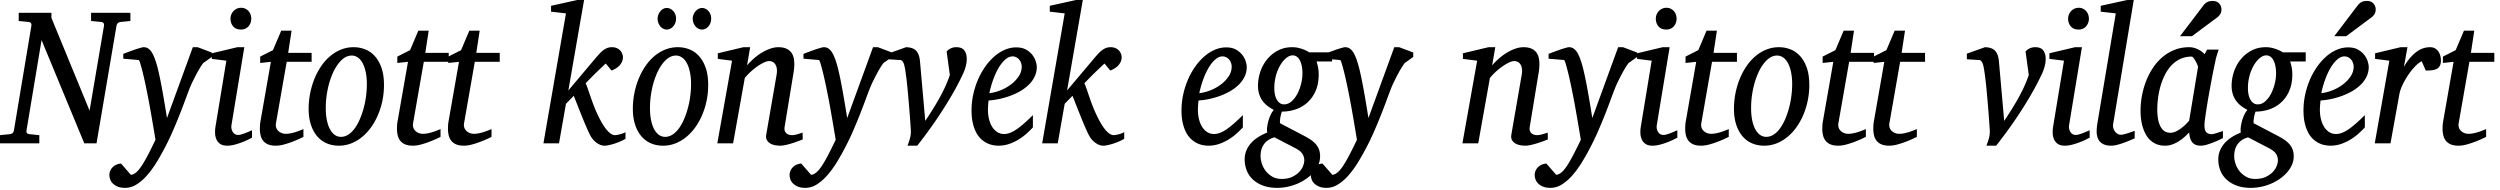 <?xml version="1.0" encoding="UTF-8" standalone="no"?>
<svg xmlns="http://www.w3.org/2000/svg" width="394" height="30" version="1.0">
	<path style="line-height:150%;text-align:center" d="M19.037 3.457a.83.83 0 00-.437.173c-.118.094-.198.242-.242.441l-3.144 18.515h-1.931L6.55 6.316l-2.375 14.25a.532.532 0 00.066.388c.07.11.226.175.47.195l1.487.15v1.287H0v-1.288l1.527-.15c.365-.03.587-.224.665-.583L4.945 4.071c.026-.17.004-.31-.065-.419-.07-.11-.218-.175-.444-.195l-1.487-.15V2.022h5.154v.793l6.015 14.623 2.27-13.366c.026-.17.004-.31-.065-.419-.07-.11-.218-.175-.444-.195l-1.526-.15V2.022h6.197v1.287zm13.008 6.466a5.99 5.99 0 00-.456.659c-.2.32-.407.678-.62 1.078-.213.399-.422.81-.626 1.234-.205.424-.368.796-.49 1.115a92.669 92.669 0 00-.672 1.782 99.064 99.064 0 01-.86 2.252 83.394 83.394 0 01-1.038 2.5 40.59 40.59 0 01-2.538 4.924 15.334 15.334 0 01-1.507 2.095 7.724 7.724 0 01-1.677 1.482c-.587.374-1.198.561-1.833.561-.487 0-.891-.07-1.213-.21a2.28 2.28 0 01-.77-.516 1.721 1.721 0 01-.398-.658 2.137 2.137 0 01-.11-.636c0-.23.045-.452.136-.666a1.78 1.78 0 01.385-.569c.165-.165.361-.297.587-.397.226-.1.47-.16.73-.18l1.554 1.782c.278-.03.552-.157.822-.382.27-.224.554-.561.854-1.01.3-.45.629-1.013.985-1.691.357-.679.761-1.492 1.214-2.44-.018-.12-.061-.387-.13-.8l-.255-1.513a249.078 249.078 0 00-.737-4.153c-.14-.718-.285-1.44-.437-2.163a56.62 56.62 0 00-.444-1.953 28.207 28.207 0 00-.385-1.422c-.113-.37-.2-.559-.26-.569l-2.428-.21v-.763l.366-.134c.173-.07.365-.142.574-.217l.665-.24a15.56 15.56 0 011.233-.389c.17-.045.294-.067.372-.067.287 0 .54.077.757.232a2.1 2.1 0 01.58.666c.17.29.327.636.47 1.04.144.404.28.86.411 1.37.226.908.461 2.033.705 3.375.243 1.342.495 2.836.756 4.482L30.388 7.44h.77l2.218.838v.703zm7.673 11.78c-.105.05-.296.144-.575.284a11.584 11.584 0 01-2.159.808c-.413.11-.802.165-1.168.165-.46 0-.826-.09-1.096-.27a1.64 1.64 0 01-.6-.703 2.66 2.66 0 01-.222-.973c-.017-.36.005-.713.065-1.063l1.71-10.387-2.297-.284v-.883l4.032-.958h1.096l-2.022 12.258c-.035.21-.033.41.006.599.04.19.105.356.196.501.091.145.209.26.352.344a.943.943 0 00.49.128c.156 0 .34-.033.554-.098a8.15 8.15 0 00.64-.224c.212-.085.41-.167.593-.247.183-.08.317-.135.404-.165zM39.6 2.933a1.9 1.9 0 01-.11.652 1.772 1.772 0 01-.314.546c-.135.16-.302.287-.502.382-.2.094-.43.142-.692.142-.548 0-.961-.167-1.24-.502-.278-.334-.417-.74-.417-1.22a1.753 1.753 0 01.437-1.145c.144-.164.32-.299.529-.404a1.58 1.58 0 01.717-.157c.252 0 .476.05.672.15a1.614 1.614 0 01.815.935c.07.205.105.412.105.622zm5.585 6.81L43.5 19.369a1.45 1.45 0 00.026.726c.07.214.181.394.333.538.152.145.33.257.535.337.205.08.42.12.646.12.252 0 .513-.027.783-.082.27-.055.528-.123.776-.202.248-.08.479-.163.692-.247.213-.085.389-.158.528-.217v1.227c-.113.06-.33.165-.652.314-.322.15-.692.305-1.11.464-.417.16-.856.302-1.317.427a4.88 4.88 0 01-1.266.187c-.487 0-.891-.068-1.213-.202a1.934 1.934 0 01-.77-.554 2.142 2.142 0 01-.411-.838 4.265 4.265 0 01-.124-1.055c0-.2.007-.404.02-.614.013-.21.04-.424.084-.644l1.631-9.31-1.683.18V8.92l2.01-1.017 1.304-3.069h1.631l-.535 3.503h3.693v1.407zm12.63 3.518a9.13 9.13 0 00-.183-1.93c-.122-.56-.287-1.028-.496-1.408-.208-.379-.459-.668-.75-.868-.291-.2-.607-.3-.946-.3-.583 0-1.124.243-1.624.727s-.933 1.117-1.299 1.9a12.304 12.304 0 00-.86 2.65 14.26 14.26 0 00-.314 2.97c0 .76.061 1.423.183 1.992.122.568.291 1.045.509 1.429.217.384.47.67.756.86.287.19.6.285.94.285.417 0 .811-.122 1.18-.367.37-.244.705-.574 1.005-.988.3-.414.568-.895.803-1.444.235-.549.435-1.13.6-1.744a14.815 14.815 0 00.496-3.764zm2.7.135c0 .828-.08 1.639-.24 2.432a11.853 11.853 0 01-.692 2.253c-.3.708-.661 1.36-1.083 1.953a7.961 7.961 0 01-1.422 1.541 6.367 6.367 0 01-1.716 1.018 5.27 5.27 0 01-1.957.367c-.731 0-1.392-.135-1.984-.404a4.09 4.09 0 01-1.5-1.16c-.409-.504-.724-1.113-.946-1.826-.222-.714-.333-1.514-.333-2.402a12.76 12.76 0 01.907-4.73c.291-.719.646-1.385 1.063-1.998a7.8 7.8 0 011.416-1.587c.526-.444 1.1-.79 1.722-1.04a5.26 5.26 0 011.977-.374c.644 0 1.255.115 1.833.344.579.23 1.088.589 1.527 1.078.44.489.787 1.107 1.044 1.856.256.748.385 1.641.385 2.679zm6.277-3.652l-1.683 9.624c-.053.27-.044.511.026.726.07.214.18.394.332.538.153.145.33.257.535.337.205.08.42.12.646.12.252 0 .513-.027.783-.082.27-.055.528-.123.776-.202.248-.08.479-.163.692-.247.213-.085.39-.158.528-.217v1.227c-.113.06-.33.165-.652.314-.322.15-.692.305-1.11.464-.417.16-.856.302-1.317.427a4.88 4.88 0 01-1.266.187c-.487 0-.891-.068-1.213-.202a1.934 1.934 0 01-.77-.554 2.142 2.142 0 01-.41-.838 4.265 4.265 0 01-.125-1.055c0-.2.007-.404.02-.614.013-.21.041-.424.085-.644l1.63-9.31-1.683.18V8.92l2.01-1.017 1.305-3.069h1.63l-.534 3.503h3.692v1.407zm8.037 0l-1.683 9.624a1.44 1.44 0 00.026.726c.07.214.18.394.333.538.152.145.33.257.535.337.204.08.42.12.646.12.252 0 .513-.027.782-.082.27-.055.529-.123.777-.202.248-.08.478-.163.691-.247.213-.085.39-.158.529-.217v1.227c-.113.06-.33.165-.653.314-.321.15-.691.305-1.109.464-.417.16-.856.302-1.317.427a4.88 4.88 0 01-1.266.187c-.487 0-.892-.068-1.214-.202a1.934 1.934 0 01-.77-.554 2.142 2.142 0 01-.41-.838 4.265 4.265 0 01-.124-1.055c0-.2.006-.404.02-.614.012-.21.04-.424.084-.644l1.631-9.31-1.683.18V8.92l2.01-1.017 1.304-3.069h1.63l-.534 3.503h3.693v1.407zm23.747 12.138a9.381 9.381 0 01-2.564.98 3.532 3.532 0 01-.75.098 1.71 1.71 0 01-.64-.127 2.846 2.846 0 01-.593-.33 3.213 3.213 0 01-.515-.464 3.232 3.232 0 01-.392-.531 9.51 9.51 0 01-.41-.816 47.383 47.383 0 01-.484-1.1c-.17-.399-.341-.816-.515-1.25l-.502-1.257c-.161-.404-.31-.78-.444-1.13a21.93 21.93 0 00-.346-.853l-1.226 1.257-1.096 6.227h-2.453L89.195 2.11l-2.349-.27V.914L90.982 0h1.07l-2.479 14.249 4.319-5.119c.252-.3.483-.556.691-.77.21-.215.411-.39.607-.525.196-.134.394-.234.594-.299.2-.065.417-.097.652-.097.296 0 .555.05.777.15.221.1.404.229.548.389a1.595 1.595 0 01.41 1.122c0 .35-.14.711-.423 1.085s-.738.686-1.364.936l-.913-1.108c-.244.22-.507.464-.79.734-.282.269-.567.543-.854.823-.287.28-.561.554-.822.823-.261.27-.496.509-.705.718.113.26.237.584.372.973l.43 1.25c.153.444.318.898.496 1.362.179.464.368.906.568 1.325.2.429.41.84.633 1.234.222.395.45.744.685 1.048.235.304.474.546.717.726.244.18.483.27.718.27.096 0 .213-.013.352-.038a6.24 6.24 0 00.444-.097c.157-.04.31-.09.463-.15.152-.06.285-.12.398-.18zm10.334-8.621a9.13 9.13 0 00-.183-1.93c-.121-.56-.287-1.028-.496-1.408-.208-.379-.458-.668-.75-.868-.291-.2-.606-.3-.946-.3-.583 0-1.124.243-1.624.727s-.933 1.117-1.298 1.9a12.304 12.304 0 00-.862 2.65 14.26 14.26 0 00-.313 2.97c0 .76.061 1.423.183 1.992.122.568.291 1.045.509 1.429.217.384.47.67.757.86.287.19.6.285.939.285.418 0 .811-.122 1.18-.367.37-.244.705-.574 1.006-.988.3-.414.567-.895.802-1.444.235-.549.435-1.13.6-1.744a14.82 14.82 0 00.496-3.764zm2.7.135c0 .828-.08 1.639-.24 2.432a11.781 11.781 0 01-.692 2.253c-.3.708-.661 1.36-1.083 1.953a7.961 7.961 0 01-1.422 1.541 6.367 6.367 0 01-1.716 1.018 5.269 5.269 0 01-1.957.367c-.73 0-1.392-.135-1.983-.404a4.09 4.09 0 01-1.5-1.16c-.41-.504-.725-1.113-.947-1.826-.222-.714-.333-1.514-.333-2.402a12.757 12.757 0 01.907-4.73c.292-.719.646-1.385 1.064-1.998a7.8 7.8 0 011.415-1.587 6.3 6.3 0 011.723-1.04 5.26 5.26 0 011.976-.374 4.94 4.94 0 011.834.344c.578.23 1.087.589 1.526 1.078.44.489.787 1.107 1.044 1.856.257.748.385 1.641.385 2.679zm-5.062-10.462c0 .23-.039.449-.117.658-.078.21-.185.394-.32.554-.135.16-.291.284-.47.374a1.24 1.24 0 01-.567.135c-.191 0-.374-.045-.548-.135a1.438 1.438 0 01-.457-.374c-.13-.16-.235-.34-.313-.539a1.746 1.746 0 01-.117-.643c0-.22.039-.432.117-.637.078-.204.183-.386.313-.546.13-.16.283-.287.457-.382a1.13 1.13 0 01.548-.142c.2 0 .39.045.568.135a1.61 1.61 0 01.789.89c.078.205.117.422.117.652zm5.533 0c0 .23-.037.449-.111.658-.074.21-.176.394-.307.554-.13.16-.285.284-.463.374-.178.09-.368.135-.568.135-.2 0-.389-.045-.567-.135a1.415 1.415 0 01-.463-.374 1.94 1.94 0 01-.431-1.212c0-.21.041-.417.124-.622.082-.204.191-.384.326-.538a1.64 1.64 0 01.47-.375 1.15 1.15 0 01.541-.142c.2 0 .39.045.568.135.178.09.333.21.463.36.13.149.233.326.307.53.074.205.11.422.11.652zm14.43 19.038c-.113.05-.31.127-.593.232-.283.105-.598.215-.946.33-.348.114-.705.214-1.07.299a4.336 4.336 0 01-.966.127 5.43 5.43 0 01-.646-.053 2.476 2.476 0 01-.789-.239 1.534 1.534 0 01-.613-.546c-.157-.24-.196-.564-.118-.973l1.631-9.415c.061-.409.063-.748.007-1.017a1.6 1.6 0 00-.274-.651 1.024 1.024 0 00-.437-.345 1.288 1.288 0 00-.47-.097c-.217 0-.484.072-.802.217a6.884 6.884 0 00-1.005.576c-.352.24-.706.522-1.063.846a9.838 9.838 0 00-.979 1.025l-1.84 10.298h-2.491l2.322-13.022-2.244-.284v-.883l4.032-.958h1.07l-.496 2.859c.296-.34.635-.681 1.017-1.026a8.615 8.615 0 011.227-.92c.435-.27.885-.49 1.35-.659.466-.17.92-.254 1.364-.254.974 0 1.668.31 2.081.928.413.618.515 1.616.307 2.993l-1.423 8.651c-.043.29-.023.52.06.689.082.17.19.3.325.389.135.09.277.147.424.172.148.025.261.038.34.038.243 0 .508-.04.796-.12.287-.08.582-.175.887-.285zm12.735-12.049a5.96 5.96 0 00-.457.659c-.2.32-.406.678-.62 1.078-.212.399-.421.81-.626 1.234a14.92 14.92 0 00-.489 1.115 92.737 92.737 0 00-.672 1.782c-.257.698-.544 1.449-.861 2.252a83.403 83.403 0 01-1.037 2.5 40.589 40.589 0 01-2.538 4.924 15.334 15.334 0 01-1.507 2.095 7.724 7.724 0 01-1.677 1.482c-.587.374-1.198.561-1.833.561-.487 0-.892-.07-1.213-.21a2.28 2.28 0 01-.77-.516 1.722 1.722 0 01-.398-.658 2.138 2.138 0 01-.111-.636c0-.23.046-.452.137-.666.091-.215.22-.404.385-.569.165-.165.36-.297.587-.397.226-.1.47-.16.73-.18l1.553 1.782c.279-.03.553-.157.822-.382.27-.224.555-.561.855-1.01.3-.45.628-1.013.985-1.691a70.94 70.94 0 001.213-2.44c-.017-.12-.06-.387-.13-.8l-.254-1.513c-.1-.593-.214-1.25-.34-1.968-.126-.718-.258-1.447-.398-2.185-.139-.718-.285-1.44-.437-2.163-.152-.723-.3-1.374-.443-1.953a28.206 28.206 0 00-.385-1.422c-.113-.37-.2-.559-.261-.569l-2.427-.21v-.763l.365-.134c.174-.07.366-.142.574-.217l.666-.24a15.555 15.555 0 011.233-.389 1.65 1.65 0 01.372-.067c.287 0 .539.077.756.232.218.154.411.376.581.666.17.29.326.636.47 1.04.143.404.28.86.41 1.37.227.908.462 2.033.705 3.375.244 1.342.496 2.836.757 4.482L137.59 7.44h.77l2.218.838v.703zm13.113-.643c0 .26-.022.504-.065.733-.044.23-.094.444-.15.644-.057.2-.118.379-.183.539-.065.16-.12.289-.163.389a43.296 43.296 0 01-1.905 3.607 66.393 66.393 0 01-3.849 5.815 91.383 91.383 0 01-1.487 1.953h-1.54c.183-.45.322-.866.417-1.25.096-.384.135-.746.118-1.085 0-.03-.008-.182-.026-.457a169.115 169.115 0 00-.183-2.551 282.401 282.401 0 00-.307-3.54 56.186 56.186 0 00-.182-1.692c-.066-.523-.13-.987-.196-1.392a6.31 6.31 0 00-.202-.92 1.735 1.735 0 00-.261-.464.444.444 0 00-.353-.15l-1.904-.12v-.882l2.857-1.018c.73.02 1.261.207 1.592.561.33.354.53.896.6 1.624l.835 9.43a76.36 76.36 0 001.253-1.939 37.88 37.88 0 001.05-1.788 25.83 25.83 0 00.868-1.73c.26-.573.496-1.164.704-1.773l-.509-3.712a1.991 1.991 0 011.54-.673c.574 0 .99.167 1.246.501.257.334.385.781.385 1.34zm8.664 1.227c0-.2-.035-.397-.105-.591a1.738 1.738 0 00-.287-.517 1.428 1.428 0 00-.456-.366 1.284 1.284 0 00-.6-.142c-.296 0-.579.09-.849.269-.27.18-.528.42-.776.718a6.56 6.56 0 00-.691 1.033c-.214.39-.405.798-.575 1.227a15.73 15.73 0 00-.763 2.545 6.68 6.68 0 001.755-.45 7.008 7.008 0 001.65-.92 5.21 5.21 0 001.22-1.28c.318-.478.477-.987.477-1.526zm2.375.03c0 .559-.114 1.073-.34 1.542a4.523 4.523 0 01-.92 1.272 6.715 6.715 0 01-1.343 1.01c-.51.294-1.044.544-1.605.748a12.68 12.68 0 01-1.716.494c-.583.125-1.14.202-1.67.232a14.132 14.132 0 00-.105 1.422c0 .56.06 1.073.176 1.542.118.469.288.875.51 1.22.221.344.489.613.802.808.313.195.665.292 1.057.292.6 0 1.26-.25 1.983-.749.722-.498 1.574-1.242 2.557-2.23v1.931c-.252.28-.56.586-.926.92-.365.335-.78.65-1.246.944a7.572 7.572 0 01-1.52.733 5.148 5.148 0 01-1.736.292c-.27 0-.563-.03-.88-.09a3.667 3.667 0 01-.946-.322 3.859 3.859 0 01-.907-.636 3.864 3.864 0 01-.77-1.025 6.088 6.088 0 01-.535-1.482c-.135-.574-.202-1.25-.202-2.028 0-.808.085-1.614.254-2.417.17-.803.41-1.572.718-2.305a11.39 11.39 0 011.116-2.05 9.011 9.011 0 011.435-1.647 6.47 6.47 0 011.676-1.093 4.506 4.506 0 011.847-.396c.617 0 1.133.117 1.546.351.413.235.746.517.998.846.252.33.43.669.535 1.018.104.35.157.633.157.853zm13.778 11.345a9.382 9.382 0 01-2.564.98 3.532 3.532 0 01-.75.098c-.218 0-.43-.043-.64-.127a2.845 2.845 0 01-.593-.33 3.212 3.212 0 01-.515-.464 3.233 3.233 0 01-.392-.531 9.514 9.514 0 01-.41-.816 47.32 47.32 0 01-.484-1.1c-.17-.399-.341-.816-.515-1.25l-.502-1.257c-.161-.404-.31-.78-.444-1.13-.135-.35-.25-.634-.346-.853l-1.226 1.257-1.096 6.227h-2.453l3.549-20.476-2.349-.27V.914L169.582 0h1.07l-2.479 14.249 4.319-5.119c.252-.3.483-.556.691-.77.21-.215.411-.39.607-.525.196-.134.394-.234.594-.3.2-.064.417-.096.652-.096.296 0 .555.05.777.15.221.1.404.229.548.389a1.595 1.595 0 01.41 1.122c0 .35-.14.711-.424 1.085-.282.374-.737.686-1.363.936l-.913-1.108c-.244.22-.507.464-.79.733-.282.27-.567.544-.854.824a39.8 39.8 0 00-.822.823c-.261.27-.496.509-.705.718.113.26.237.584.372.973l.43 1.25c.153.444.318.898.496 1.362.179.464.368.906.568 1.325.2.429.41.84.633 1.234.221.395.45.744.685 1.048.235.304.474.546.717.726.244.18.483.27.718.27.096 0 .213-.013.352-.038a6.24 6.24 0 00.444-.097 3.961 3.961 0 00.861-.33zm16.936-11.375c0-.2-.035-.397-.104-.591a1.738 1.738 0 00-.287-.517 1.428 1.428 0 00-.457-.366 1.284 1.284 0 00-.6-.142c-.296 0-.579.09-.848.269-.27.18-.529.419-.777.718a6.56 6.56 0 00-.691 1.033c-.213.39-.405.798-.574 1.227a15.73 15.73 0 00-.764 2.545 6.68 6.68 0 001.755-.45 7.008 7.008 0 001.65-.92 5.21 5.21 0 001.22-1.28c.318-.478.477-.987.477-1.526zm2.375.03c0 .559-.113 1.073-.34 1.542a4.523 4.523 0 01-.92 1.272 6.659 6.659 0 01-1.343 1.01c-.51.294-1.044.544-1.605.748a12.68 12.68 0 01-1.716.494c-.583.125-1.14.202-1.67.232a14.133 14.133 0 00-.104 1.422c0 .559.058 1.073.176 1.542.117.469.287.875.509 1.22.221.344.489.613.802.808.313.194.665.292 1.057.292.6 0 1.261-.25 1.983-.749.722-.498 1.575-1.242 2.558-2.23v1.931c-.253.28-.562.586-.927.92-.365.335-.78.65-1.246.944a7.572 7.572 0 01-1.52.733 5.148 5.148 0 01-1.735.292c-.27 0-.564-.03-.881-.09a3.667 3.667 0 01-.946-.322 3.859 3.859 0 01-.907-.636 3.864 3.864 0 01-.77-1.025 6.087 6.087 0 01-.535-1.482c-.134-.574-.202-1.25-.202-2.028 0-.808.085-1.614.255-2.417.17-.803.408-1.572.717-2.305a11.39 11.39 0 011.116-2.05 9.011 9.011 0 011.435-1.647 6.47 6.47 0 011.677-1.093 4.506 4.506 0 011.846-.396c.618 0 1.133.117 1.546.351.413.235.746.517.998.846.253.33.43.669.535 1.018.105.35.157.633.157.853zm9.068 14.743c0-.37-.096-.709-.287-1.018-.191-.31-.548-.604-1.07-.883l-3.34-1.736a3.26 3.26 0 00-1.064.494 2.613 2.613 0 00-1.024 1.556c-.07.3-.104.604-.104.913 0 .35.065.734.195 1.153.131.419.333.808.607 1.167.274.36.62.661 1.038.906.417.244.909.366 1.474.366.644 0 1.192-.104 1.644-.314.452-.21.822-.464 1.109-.763.287-.3.496-.616.626-.95.13-.335.196-.632.196-.891zm-.287-13.695c0-.38-.03-.741-.091-1.086a3.554 3.554 0 00-.28-.913 1.736 1.736 0 00-.484-.628 1.092 1.092 0 00-.698-.232c-.322 0-.652.135-.991.404-.34.27-.65.639-.933 1.108a6.741 6.741 0 00-.692 1.646 7.375 7.375 0 00-.267 2.02c0 .37.035.711.104 1.026.07.314.172.584.307.808.135.225.296.4.483.524.187.125.397.187.632.187.444 0 .846-.162 1.207-.486a4.22 4.22 0 00.92-1.22 6.933 6.933 0 00.58-1.587 6.852 6.852 0 00.203-1.571zm2.218-1.901c.078.23.154.524.228.883.074.359.111.748.111 1.167 0 .978-.156 1.831-.47 2.56a5.277 5.277 0 01-1.265 1.826 5.242 5.242 0 01-1.846 1.1 6.66 6.66 0 01-2.212.366 3.49 3.49 0 00-.156.494 6.061 6.061 0 00-.157 1.01.964.964 0 00.026.337l3.575 1.871c.409.21.78.422 1.116.637.335.214.622.449.86.703.24.254.425.544.555.868.13.324.196.711.196 1.16 0 .44-.09.866-.267 1.28a4.638 4.638 0 01-.731 1.167 6.14 6.14 0 01-1.11 1.01c-.43.31-.895.574-1.395.794-.5.22-1.027.389-1.579.509s-1.111.18-1.677.18c-.878 0-1.64-.125-2.283-.375-.644-.25-1.176-.579-1.598-.988a3.875 3.875 0 01-.94-1.422 4.728 4.728 0 01-.306-1.691c0-.519.093-.998.28-1.437.187-.439.442-.833.763-1.182.322-.35.698-.659 1.13-.928.43-.27.888-.5 1.376-.689a2.875 2.875 0 01-.007-.845c.039-.325.104-.654.195-.988a5.74 5.74 0 01.36-.966 3.4 3.4 0 01.495-.778 6.162 6.162 0 01-.992-.621 3.962 3.962 0 01-.79-.808 3.655 3.655 0 01-.521-1.048 4.334 4.334 0 01-.19-1.325c0-.748.123-1.484.366-2.207a6.201 6.201 0 011.064-1.946 5.467 5.467 0 011.696-1.392c.665-.354 1.424-.531 2.277-.531.321 0 .624.032.906.097.283.065.54.14.77.224.23.085.43.173.6.262.17.09.294.165.372.225h3.628v1.437zm13.91.24c-.105.119-.258.338-.458.658s-.406.678-.62 1.077c-.213.4-.421.811-.626 1.235a14.63 14.63 0 00-.489 1.115 92.61 92.61 0 00-.672 1.781c-.257.699-.544 1.45-.861 2.253a83.402 83.402 0 01-1.037 2.5 40.594 40.594 0 01-2.538 4.924 15.335 15.335 0 01-1.507 2.095 7.724 7.724 0 01-1.677 1.482c-.587.374-1.198.561-1.833.561-.487 0-.892-.07-1.214-.21a2.28 2.28 0 01-.77-.516 1.722 1.722 0 01-.397-.658 2.139 2.139 0 01-.111-.636c0-.23.045-.452.137-.666.091-.215.22-.405.385-.57.165-.164.36-.296.587-.396.226-.1.47-.16.73-.18l1.553 1.782c.279-.03.553-.157.822-.382.27-.224.555-.561.855-1.01.3-.45.628-1.013.985-1.692a69.16 69.16 0 001.213-2.44c-.017-.119-.06-.386-.13-.8l-.254-1.512c-.1-.593-.214-1.25-.34-1.968-.126-.718-.259-1.447-.398-2.185-.139-.719-.285-1.44-.437-2.163a56.61 56.61 0 00-.443-1.953 28.196 28.196 0 00-.385-1.422c-.113-.37-.2-.559-.261-.569l-2.427-.21v-.763l.365-.134c.174-.07.366-.143.574-.217l.666-.24a15.564 15.564 0 011.233-.389c.17-.045.293-.067.372-.067.287 0 .539.077.756.232.218.154.411.376.581.666.17.29.326.636.47 1.04.143.404.28.86.41 1.37.227.907.462 2.032.705 3.375.244 1.342.496 2.836.757 4.482l4.071-11.165h.77l2.218.838v.703zm22.546 12.048c-.113.05-.311.127-.594.232a27.83 27.83 0 01-.946.33c-.348.114-.705.214-1.07.299a4.336 4.336 0 01-.965.127 5.43 5.43 0 01-.646-.053 2.476 2.476 0 01-.79-.24 1.533 1.533 0 01-.613-.545c-.157-.24-.196-.564-.117-.973l1.63-9.415c.061-.409.064-.748.008-1.018a1.6 1.6 0 00-.274-.65 1.024 1.024 0 00-.438-.345 1.288 1.288 0 00-.47-.097c-.217 0-.484.072-.802.217a6.885 6.885 0 00-1.004.576 9.74 9.74 0 00-1.064.846 9.837 9.837 0 00-.978 1.025l-1.84 10.298h-2.492l2.322-13.022-2.244-.284v-.883l4.032-.958h1.07l-.496 2.858c.296-.339.635-.68 1.018-1.025a8.616 8.616 0 011.226-.92c.435-.27.885-.49 1.35-.659.466-.17.92-.254 1.364-.254.974 0 1.668.309 2.081.928.413.618.516 1.616.307 2.993l-1.422 8.651c-.044.29-.024.52.058.689.083.17.192.3.327.389.134.09.276.147.424.172.147.025.26.037.339.037.243 0 .509-.04.796-.12.287-.08.583-.174.887-.284zm12.734-12.049a5.99 5.99 0 00-.456.659c-.2.32-.407.678-.62 1.077-.213.4-.422.811-.626 1.235a14.63 14.63 0 00-.49 1.115 92.603 92.603 0 00-.672 1.781 99.56 99.56 0 01-.86 2.253 83.376 83.376 0 01-1.038 2.5 40.589 40.589 0 01-2.538 4.924 15.335 15.335 0 01-1.507 2.095 7.724 7.724 0 01-1.677 1.482c-.587.374-1.198.561-1.833.561-.487 0-.891-.07-1.213-.21a2.28 2.28 0 01-.77-.516 1.721 1.721 0 01-.398-.658 2.138 2.138 0 01-.111-.636c0-.23.046-.452.137-.666.091-.215.22-.405.385-.57.165-.164.361-.296.587-.396.226-.1.47-.16.73-.18l1.553 1.782c.279-.03.553-.157.822-.382.27-.224.555-.561.855-1.01.3-.45.629-1.013.985-1.692a71.72 71.72 0 001.214-2.44 66.88 66.88 0 00-.13-.8l-.255-1.512a249.078 249.078 0 00-.737-4.153c-.14-.719-.285-1.44-.438-2.163-.152-.723-.3-1.374-.443-1.953a28.218 28.218 0 00-.385-1.422c-.113-.37-.2-.559-.261-.569l-2.427-.21v-.763l.365-.134c.174-.07.366-.143.575-.217l.665-.24a15.56 15.56 0 011.233-.389c.17-.045.294-.067.372-.067.287 0 .54.077.757.232a2.1 2.1 0 01.58.666c.17.29.326.636.47 1.04.143.404.28.86.411 1.37.226.907.461 2.032.705 3.375.243 1.342.495 2.836.756 4.482L255.02 7.44h.77l2.218.838v.703zm7.672 11.78c-.104.05-.295.144-.574.284-.278.14-.604.282-.978.426-.374.145-.768.272-1.181.382a4.55 4.55 0 01-1.168.165c-.46 0-.826-.09-1.096-.27a1.64 1.64 0 01-.6-.703 2.66 2.66 0 01-.222-.973c-.017-.36.005-.713.065-1.063l1.71-10.387-2.297-.284v-.883l4.032-.958h1.096l-2.022 12.258a1.603 1.603 0 00.202 1.1c.092.145.21.26.353.344a.943.943 0 00.489.127c.156 0 .341-.032.554-.097.214-.065.427-.14.64-.224.213-.085.41-.167.593-.247.183-.08.318-.135.405-.165zm-.117-18.77c0 .23-.037.447-.11.652a1.771 1.771 0 01-.314.546c-.135.16-.302.287-.502.382a1.61 1.61 0 01-.692.142c-.548 0-.961-.167-1.24-.502-.278-.334-.417-.74-.417-1.22a1.752 1.752 0 01.437-1.145c.144-.164.32-.299.529-.404a1.58 1.58 0 01.717-.157c.252 0 .476.05.672.15a1.614 1.614 0 01.815.935c.07.205.105.412.105.621zm5.584 6.81l-1.683 9.625c-.052.269-.043.511.026.726.07.214.18.394.333.538.152.145.33.257.535.337.204.08.42.12.646.12.252 0 .513-.028.783-.083.27-.054.528-.122.776-.202.248-.08.478-.162.692-.247.213-.084.389-.157.528-.217v1.228a17.303 17.303 0 01-1.762.778c-.417.16-.856.302-1.317.427a4.88 4.88 0 01-1.266.187c-.487 0-.892-.068-1.213-.202a1.934 1.934 0 01-.77-.554 2.142 2.142 0 01-.411-.838 4.267 4.267 0 01-.124-1.055c0-.2.007-.405.02-.614.013-.21.04-.424.084-.644l1.631-9.31-1.683.18V8.92l2.01-1.017 1.304-3.069h1.631l-.535 3.503h3.693v1.407zm12.63 3.518a9.13 9.13 0 00-.182-1.93c-.122-.56-.287-1.029-.496-1.408-.209-.379-.459-.668-.75-.868-.291-.2-.607-.3-.946-.3-.583 0-1.124.243-1.624.727s-.933 1.117-1.299 1.9a12.305 12.305 0 00-.86 2.65 14.26 14.26 0 00-.314 2.97c0 .76.06 1.423.183 1.991.121.57.291 1.046.509 1.43.217.384.47.67.756.86.287.19.6.285.94.285a2.1 2.1 0 001.18-.367c.37-.244.705-.574 1.005-.988.3-.414.568-.895.803-1.444.235-.549.435-1.13.6-1.744a14.823 14.823 0 00.496-3.764zm2.702.135a12.122 12.122 0 01-.933 4.684c-.3.709-.661 1.36-1.083 1.954a7.96 7.96 0 01-1.422 1.541 6.367 6.367 0 01-1.716 1.018 5.269 5.269 0 01-1.957.367c-.731 0-1.392-.135-1.984-.404a4.09 4.09 0 01-1.5-1.16c-.409-.504-.724-1.113-.946-1.826-.222-.714-.333-1.515-.333-2.403a12.754 12.754 0 01.907-4.73c.291-.718.646-1.384 1.063-1.997a7.8 7.8 0 011.416-1.587c.526-.444 1.1-.79 1.722-1.04a5.26 5.26 0 011.977-.374c.644 0 1.255.114 1.833.344.579.23 1.088.589 1.527 1.078.44.488.787 1.107 1.044 1.855.256.749.385 1.642.385 2.68zm6.276-3.652l-1.684 9.624c-.052.269-.043.511.026.726.07.214.18.394.333.538.152.145.33.257.535.337.205.08.42.12.646.12.252 0 .513-.028.783-.083.27-.054.528-.122.776-.202.248-.08.479-.162.692-.247.213-.084.389-.157.528-.217v1.228a17.303 17.303 0 01-1.762.778c-.417.16-.856.302-1.317.427a4.88 4.88 0 01-1.266.187c-.487 0-.891-.068-1.213-.202a1.934 1.934 0 01-.77-.554 2.142 2.142 0 01-.411-.838 4.267 4.267 0 01-.124-1.055c0-.2.007-.405.02-.614.013-.21.04-.424.084-.644l1.631-9.31-1.683.18V8.92l2.01-1.017 1.304-3.069h1.631l-.535 3.503h3.693v1.407zm8.037 0l-1.683 9.624a1.44 1.44 0 00.026.726c.07.214.18.394.333.538.152.145.33.257.535.337.204.08.42.12.646.12.252 0 .513-.028.782-.083a7.24 7.24 0 00.777-.202c.248-.08.478-.162.691-.247a21.5 21.5 0 00.529-.217v1.228a16.7 16.7 0 01-.653.314c-.322.15-.691.304-1.109.464-.417.16-.857.302-1.318.427a4.88 4.88 0 01-1.265.187c-.487 0-.892-.068-1.214-.202a1.934 1.934 0 01-.77-.554 2.142 2.142 0 01-.41-.838 4.267 4.267 0 01-.124-1.055c0-.2.007-.405.02-.614.012-.21.04-.424.084-.644l1.63-9.31-1.682.18V8.92l2.01-1.017 1.304-3.069h1.63l-.534 3.503h3.692v1.407zm22.938-.464c0 .26-.022.504-.065.733-.044.23-.094.444-.15.644-.057.2-.118.379-.183.538-.065.16-.12.29-.163.39a43.296 43.296 0 01-1.905 3.607 66.393 66.393 0 01-3.85 5.815 91.316 91.316 0 01-1.487 1.953h-1.54c.183-.45.323-.866.418-1.25.096-.384.135-.746.118-1.085 0-.03-.008-.182-.026-.457a169.12 169.12 0 00-.183-2.552 282.401 282.401 0 00-.307-3.54 56.152 56.152 0 00-.182-1.69 39.63 39.63 0 00-.196-1.393 6.308 6.308 0 00-.202-.92 1.735 1.735 0 00-.261-.464.444.444 0 00-.353-.15l-1.905-.12v-.883l2.858-1.017c.73.02 1.261.207 1.592.56.33.355.53.896.6 1.625l.835 9.43c.452-.68.87-1.325 1.253-1.939.382-.614.732-1.21 1.05-1.789.317-.578.607-1.155.868-1.728.26-.574.495-1.165.704-1.774l-.509-3.712a1.991 1.991 0 011.54-.673c.574 0 .99.167 1.246.501.257.334.385.78.385 1.34zm6.928 12.423c-.104.05-.295.144-.574.284-.278.14-.604.282-.978.426-.374.145-.768.272-1.181.382a4.55 4.55 0 01-1.168.165c-.46 0-.826-.09-1.096-.27a1.64 1.64 0 01-.6-.703 2.66 2.66 0 01-.222-.973c-.017-.36.005-.713.065-1.063l1.71-10.387-2.297-.284v-.883l4.032-.958h1.096l-2.022 12.258a1.603 1.603 0 00.202 1.1c.092.145.21.26.353.344a.943.943 0 00.489.127c.156 0 .341-.032.554-.097a8.15 8.15 0 00.64-.224c.213-.085.41-.167.593-.247.183-.08.318-.135.405-.165zm-.117-18.77c0 .23-.037.447-.11.652a1.771 1.771 0 01-.314.546c-.135.16-.302.287-.502.382a1.61 1.61 0 01-.692.142c-.548 0-.961-.167-1.24-.502-.278-.334-.417-.74-.417-1.22a1.752 1.752 0 01.437-1.145c.144-.164.32-.299.529-.404a1.58 1.58 0 01.717-.157c.252 0 .476.05.672.15a1.614 1.614 0 01.815.935c.07.205.105.412.105.621zm7.215 18.86c-.104.05-.3.137-.587.261-.287.125-.609.255-.965.39a12.11 12.11 0 01-1.116.359 4.06 4.06 0 01-1.05.157c-.409 0-.757-.055-1.044-.165a1.815 1.815 0 01-.705-.464 1.81 1.81 0 01-.398-.71 3.132 3.132 0 01-.124-.906c0-.31.026-.669.079-1.078l2.935-17.527-2.374-.27V.914L335.25 0h1.03l-3.248 19.547c-.035.21-.026.417.026.621.052.205.135.385.248.54.113.154.252.281.418.38.165.1.343.15.534.15.13 0 .303-.027.516-.082a13.796 13.796 0 001.253-.397c.186-.07.32-.114.397-.134zm9.982-11.226c.008-.05-.024-.165-.098-.344a6.115 6.115 0 00-.267-.562 3.569 3.569 0 00-.333-.516c-.118-.15-.215-.225-.294-.225-.678 0-1.285.128-1.82.382a4.546 4.546 0 00-1.402 1.033c-.4.434-.742.935-1.025 1.504a10.19 10.19 0 00-.685 1.781c-.174.619-.3 1.242-.378 1.871a14.552 14.552 0 00-.118 1.796c0 .43.03.858.092 1.287.06.43.167.819.32 1.168.152.349.36.633.626.853.265.22.606.33 1.024.33.313 0 .626-.08.94-.24.313-.16.604-.345.874-.554.27-.21.504-.42.704-.629.2-.21.348-.369.444-.479zm3.927 11.195l-.574.277c-.278.135-.59.27-.933.404-.343.135-.691.255-1.043.36a3.296 3.296 0 01-.92.157c-.322 0-.594-.045-.816-.135a1.323 1.323 0 01-.548-.404 1.94 1.94 0 01-.333-.659 4.25 4.25 0 01-.156-.898c-.2.22-.435.452-.705.696-.27.245-.567.472-.893.681-.327.21-.675.382-1.044.517-.37.134-.755.202-1.155.202-.522 0-.98-.085-1.377-.255a3.266 3.266 0 01-1.024-.68 3.72 3.72 0 01-.71-.989 6.558 6.558 0 01-.451-1.167 7.425 7.425 0 01-.235-1.227 11.272 11.272 0 01-.065-1.175 13.16 13.16 0 01.88-4.708c.292-.743.655-1.439 1.09-2.087a8.05 8.05 0 011.507-1.692 6.79 6.79 0 011.905-1.13 6.26 6.26 0 012.303-.411c.243 0 .485.032.724.097a3.634 3.634 0 011.246.606c.174.13.322.265.444.404l.391-.733h1.827c-.044.12-.091.262-.144.426l-.156.502c-.052.17-.098.33-.137.479a2.51 2.51 0 00-.072.344 88.582 88.582 0 00-.62 3.053c-.126.679-.256 1.39-.391 2.133a91.69 91.69 0 00-.62 3.877c-.07.514-.104.885-.104 1.115 0 .539.1.908.3 1.107.2.2.482.3.848.3.087 0 .215-.023.385-.068.17-.045.346-.097.528-.157a64.85 64.85 0 01.848-.27zM350.1 1.467c0 .29-.057.531-.17.726-.113.194-.27.371-.47.531l-4.005 2.978h-1.88l3.641-4.79c.087-.119.178-.224.274-.313.096-.09.202-.17.32-.24a1.39 1.39 0 01.404-.157 2.38 2.38 0 01.529-.052c.234 0 .437.04.606.12a1.253 1.253 0 01.666.733 1.4 1.4 0 01.085.464zm8.898 23.813c0-.37-.096-.709-.287-1.018-.191-.31-.548-.604-1.07-.883l-3.34-1.736c-.426.12-.78.284-1.063.494a2.613 2.613 0 00-1.025 1.556c-.07.3-.104.604-.104.913 0 .35.065.734.196 1.153.13.419.332.808.606 1.167.274.36.62.661 1.038.906.417.244.909.366 1.474.366.644 0 1.192-.104 1.644-.314.452-.21.822-.464 1.11-.763.286-.3.495-.616.625-.95.13-.335.196-.632.196-.891zm-.287-13.695c0-.38-.03-.741-.091-1.086a3.554 3.554 0 00-.28-.913 1.736 1.736 0 00-.484-.628 1.092 1.092 0 00-.698-.232c-.321 0-.652.135-.991.404-.34.27-.65.639-.933 1.108a6.741 6.741 0 00-.692 1.646 7.375 7.375 0 00-.267 2.02c0 .37.035.711.104 1.026.07.314.172.584.307.808.135.225.296.4.483.524.187.125.398.187.632.187.444 0 .846-.162 1.207-.486a4.22 4.22 0 00.92-1.22 6.933 6.933 0 00.58-1.587 6.851 6.851 0 00.203-1.571zm2.218-1.901c.078.23.155.524.229.883.073.359.11.748.11 1.167 0 .978-.156 1.831-.47 2.56a5.277 5.277 0 01-1.265 1.826 5.242 5.242 0 01-1.846 1.1 6.65 6.65 0 01-2.212.366c-.06.15-.113.315-.156.494a6.098 6.098 0 00-.157 1.01.966.966 0 00.026.337l3.575 1.871c.409.21.78.422 1.116.637.335.214.622.449.86.703.24.254.425.544.555.868.13.324.196.711.196 1.16 0 .44-.089.866-.267 1.28a4.638 4.638 0 01-.731 1.167 6.14 6.14 0 01-1.11 1.01c-.43.31-.895.574-1.395.794-.5.22-1.027.389-1.579.509s-1.111.18-1.677.18c-.878 0-1.64-.125-2.283-.375-.644-.25-1.176-.579-1.598-.988a3.875 3.875 0 01-.94-1.422 4.728 4.728 0 01-.306-1.691c0-.519.093-.998.28-1.437.187-.439.442-.833.763-1.182.322-.35.698-.659 1.13-.928.43-.27.888-.5 1.376-.689a2.875 2.875 0 01-.007-.845c.039-.325.104-.654.195-.988.092-.334.211-.656.36-.966a3.4 3.4 0 01.495-.778 6.162 6.162 0 01-.992-.621 3.962 3.962 0 01-.79-.808 3.655 3.655 0 01-.521-1.048 4.334 4.334 0 01-.19-1.325c0-.748.123-1.484.366-2.207a6.201 6.201 0 011.064-1.946 5.466 5.466 0 011.696-1.392c.665-.354 1.424-.531 2.277-.531.321 0 .624.032.906.097.283.065.54.14.77.224.23.085.43.173.6.262.17.09.294.165.372.225h3.628v1.437zm10.008.823c0-.2-.035-.397-.105-.591a1.738 1.738 0 00-.287-.517 1.428 1.428 0 00-.456-.366 1.284 1.284 0 00-.6-.143c-.296 0-.579.09-.849.27-.27.18-.528.419-.776.718a6.56 6.56 0 00-.691 1.033c-.214.39-.405.798-.575 1.227a15.726 15.726 0 00-.763 2.545 6.68 6.68 0 001.755-.45 7.009 7.009 0 001.65-.92 5.21 5.21 0 001.22-1.28c.318-.478.477-.987.477-1.526zm2.375.03c0 .559-.114 1.072-.34 1.541a4.523 4.523 0 01-.92 1.273 6.715 6.715 0 01-1.343 1.01c-.51.294-1.044.544-1.605.748a12.68 12.68 0 01-1.716.494c-.583.125-1.14.202-1.67.232a14.248 14.248 0 00-.105 1.422c0 .559.059 1.073.176 1.542.118.469.288.875.51 1.22.221.344.489.613.802.808.313.194.665.292 1.057.292.6 0 1.26-.25 1.983-.749.722-.499 1.574-1.242 2.557-2.23v1.931c-.252.28-.56.586-.926.92a8.84 8.84 0 01-1.246.943 7.572 7.572 0 01-1.52.734 5.148 5.148 0 01-1.736.292c-.27 0-.563-.03-.88-.09a3.667 3.667 0 01-.946-.322 3.858 3.858 0 01-.907-.636 3.864 3.864 0 01-.77-1.025 6.087 6.087 0 01-.535-1.482c-.135-.574-.202-1.25-.202-2.028 0-.808.085-1.614.254-2.417.17-.804.41-1.572.718-2.305a11.39 11.39 0 011.116-2.05 9.011 9.011 0 011.435-1.647 6.469 6.469 0 011.676-1.093 4.506 4.506 0 011.847-.396c.617 0 1.133.117 1.546.351.413.235.746.517.998.846.252.33.43.669.535 1.018.104.349.157.633.157.853zm1.096-9.07c0 .289-.057.531-.17.726-.113.194-.27.371-.47.53l-4.005 2.98h-1.88l3.641-4.79c.087-.12.178-.225.274-.314.096-.09.202-.17.32-.24a1.39 1.39 0 01.404-.157 2.38 2.38 0 01.529-.052c.234 0 .437.04.606.12a1.253 1.253 0 01.666.733 1.4 1.4 0 01.085.464zm10.281 8.037c0 .36-.056.646-.17.86a1.131 1.131 0 01-.482.487c-.209.11-.459.182-.75.217-.292.035-.62.053-.985.053l-.64-1.467c-.33.16-.685.436-1.063.83-.379.395-.737.844-1.077 1.347-.339.504-.635 1.023-.887 1.557s-.417 1.025-.496 1.474l-1.396 7.724h-2.479l2.296-13.022-2.244-.284v-.884l4.032-.957h1.07l-.561 3.098c.548-.968 1.17-1.726 1.866-2.275.696-.549 1.448-.823 2.257-.823.322 0 .591.067.809.202.217.134.394.306.528.516.135.21.23.434.287.674.057.239.085.464.085.673zm4.489.24l-1.683 9.624c-.053.269-.044.51.026.725.07.215.18.395.332.54.153.144.33.256.535.336.205.08.42.12.646.12.252 0 .513-.028.783-.083a7.24 7.24 0 00.776-.202c.248-.08.479-.162.692-.247.213-.084.39-.157.528-.217v1.228a17.303 17.303 0 01-1.762.778c-.417.16-.856.302-1.317.427a4.88 4.88 0 01-1.266.187c-.487 0-.891-.068-1.213-.202a1.934 1.934 0 01-.77-.554 2.142 2.142 0 01-.41-.838 4.267 4.267 0 01-.125-1.056c0-.2.007-.404.02-.613.013-.21.041-.424.085-.644l1.63-9.31-1.683.18V8.92l2.01-1.017 1.305-3.069h1.63l-.534 3.503h3.692v1.407z" font-family="Charis SIL" font-size="28.62" font-style="italic" font-weight="400" text-anchor="middle"/>
</svg>

